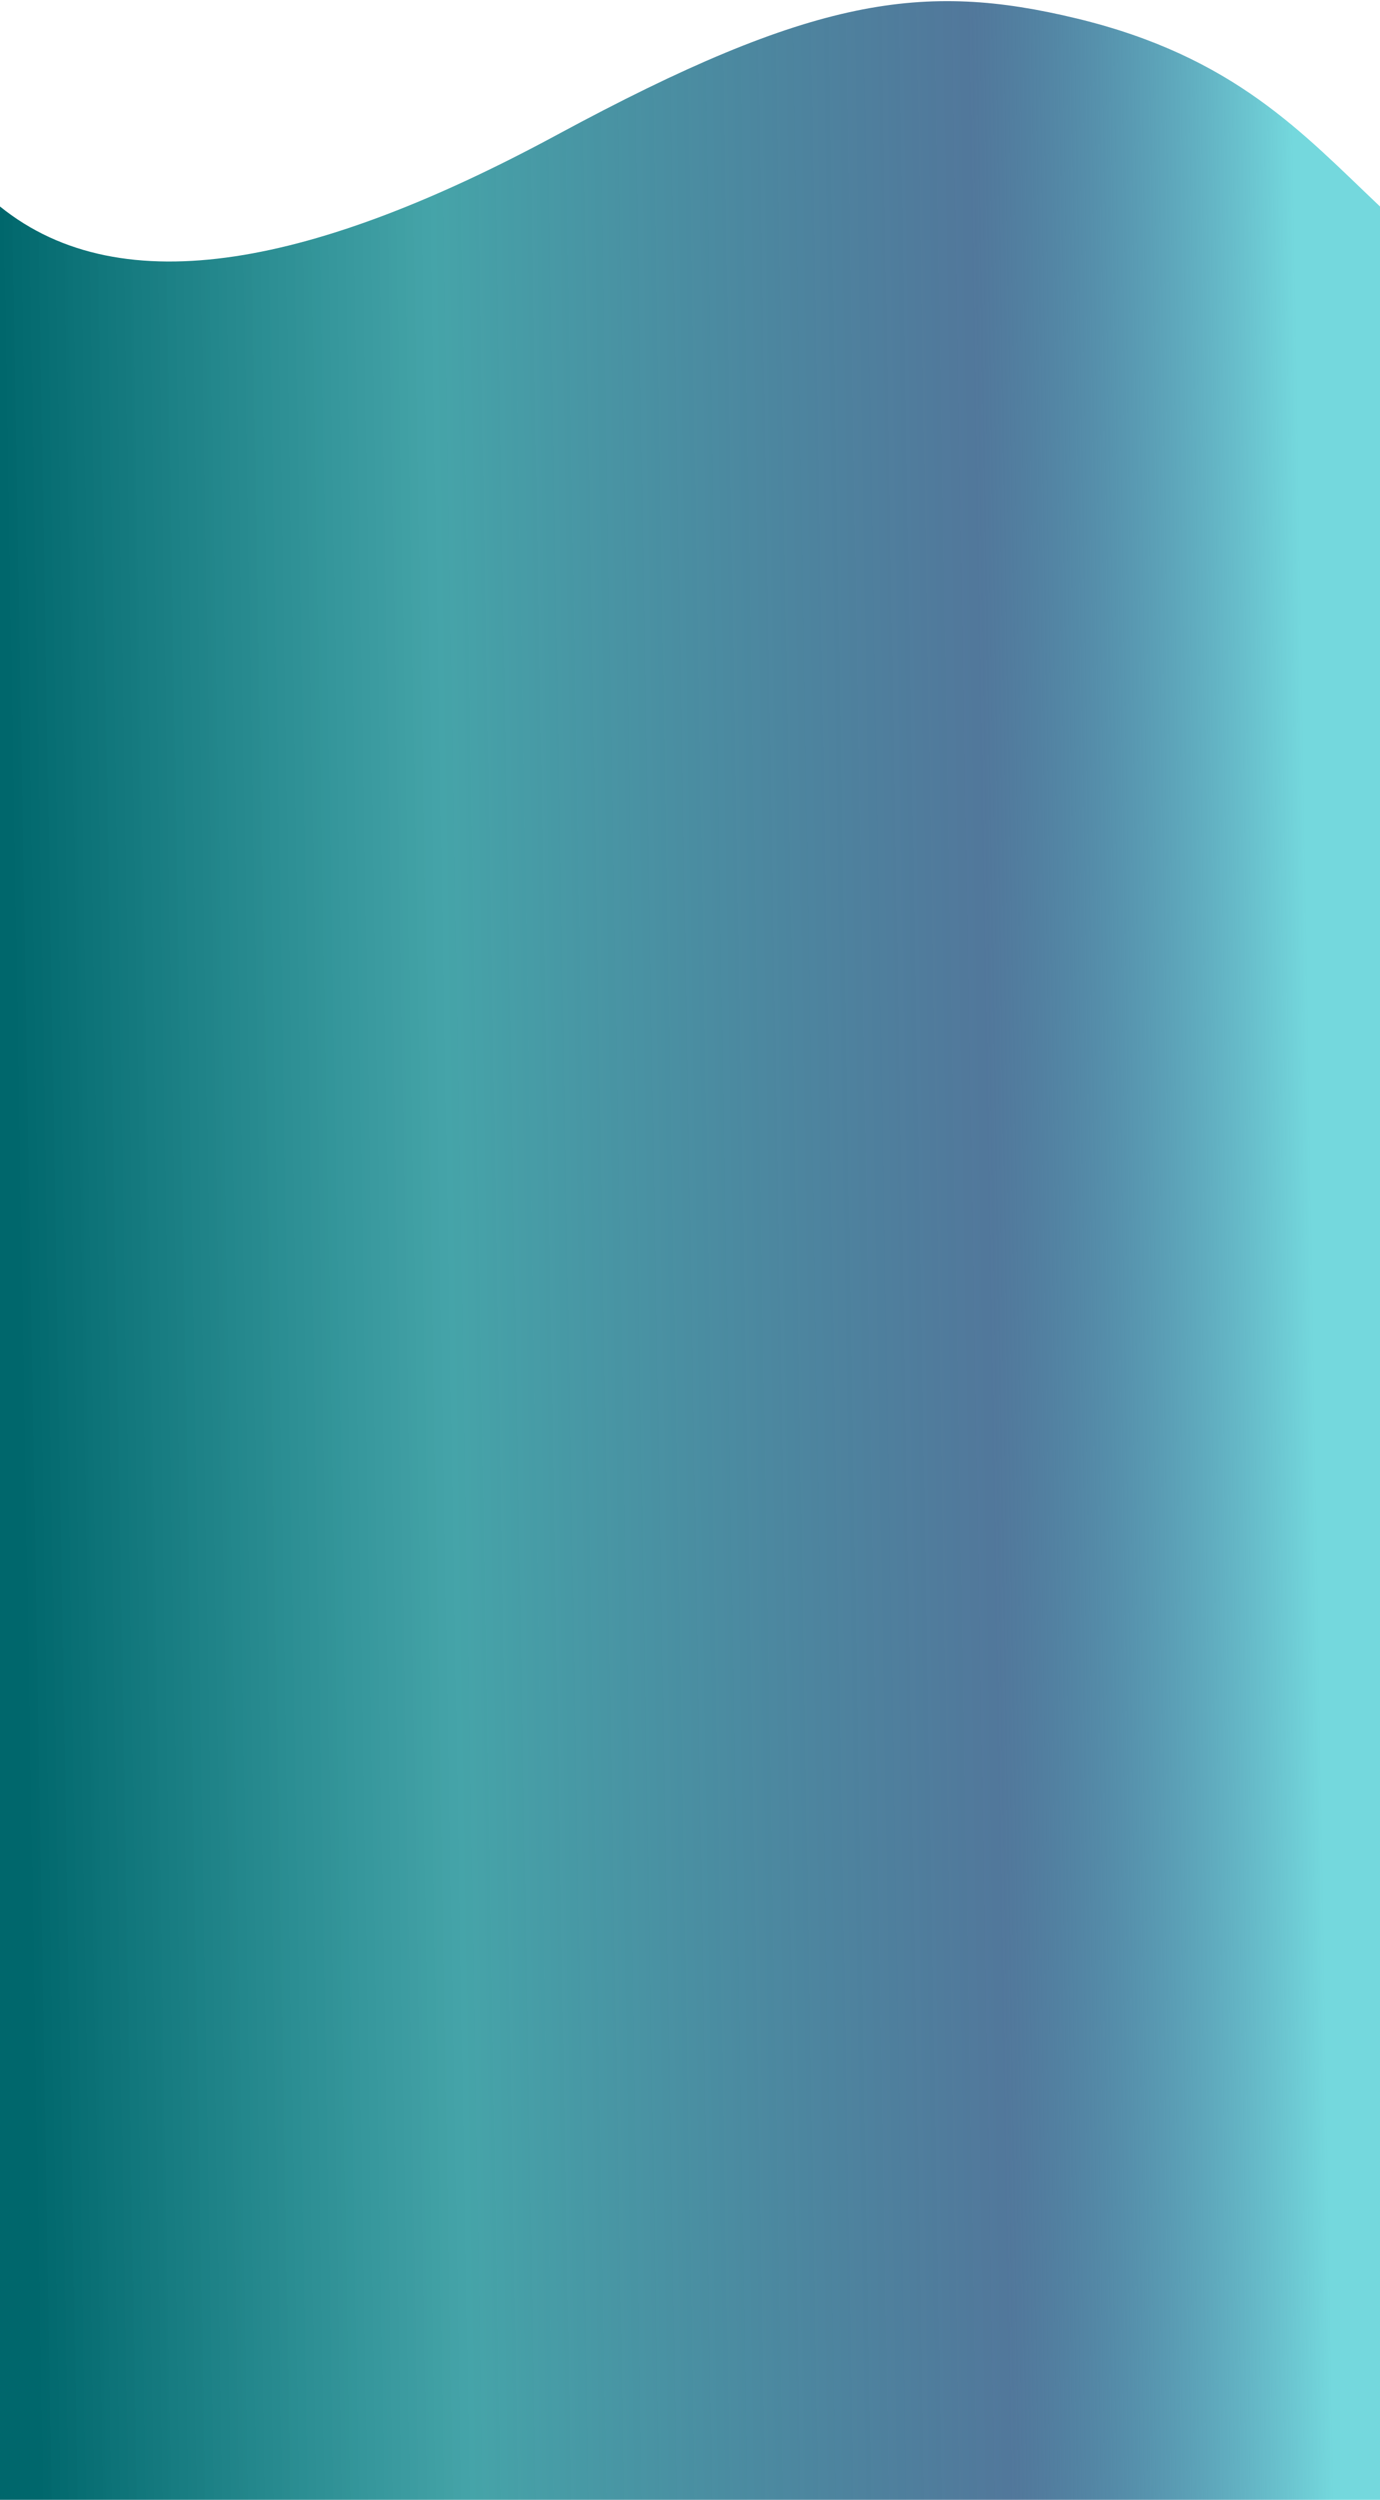 <svg width="375" height="679" viewBox="0 0 375 679" fill="none" xmlns="http://www.w3.org/2000/svg">
<path d="M151.429 36.589C86.21 71.826 33.3 82.991 0 56.089V679H375V56.089C354 36.217 335.411 15.34 292.5 5C251 -5 221 -1 151.429 36.589Z" fill="url(#paint0_linear_1565_3856)"/>
<defs>
<linearGradient id="paint0_linear_1565_3856" x1="-1.14677e-06" y1="65.5" x2="351.796" y2="59.422" gradientUnits="userSpaceOnUse">
<stop stop-color="#00676C"/>
<stop offset="0.336" stop-color="#178D93" stop-opacity="0.8"/>
<stop offset="0.753" stop-color="#00386C" stop-opacity="0.68"/>
<stop offset="1" stop-color="#74D8DD"/>
</linearGradient>
</defs>
</svg>
